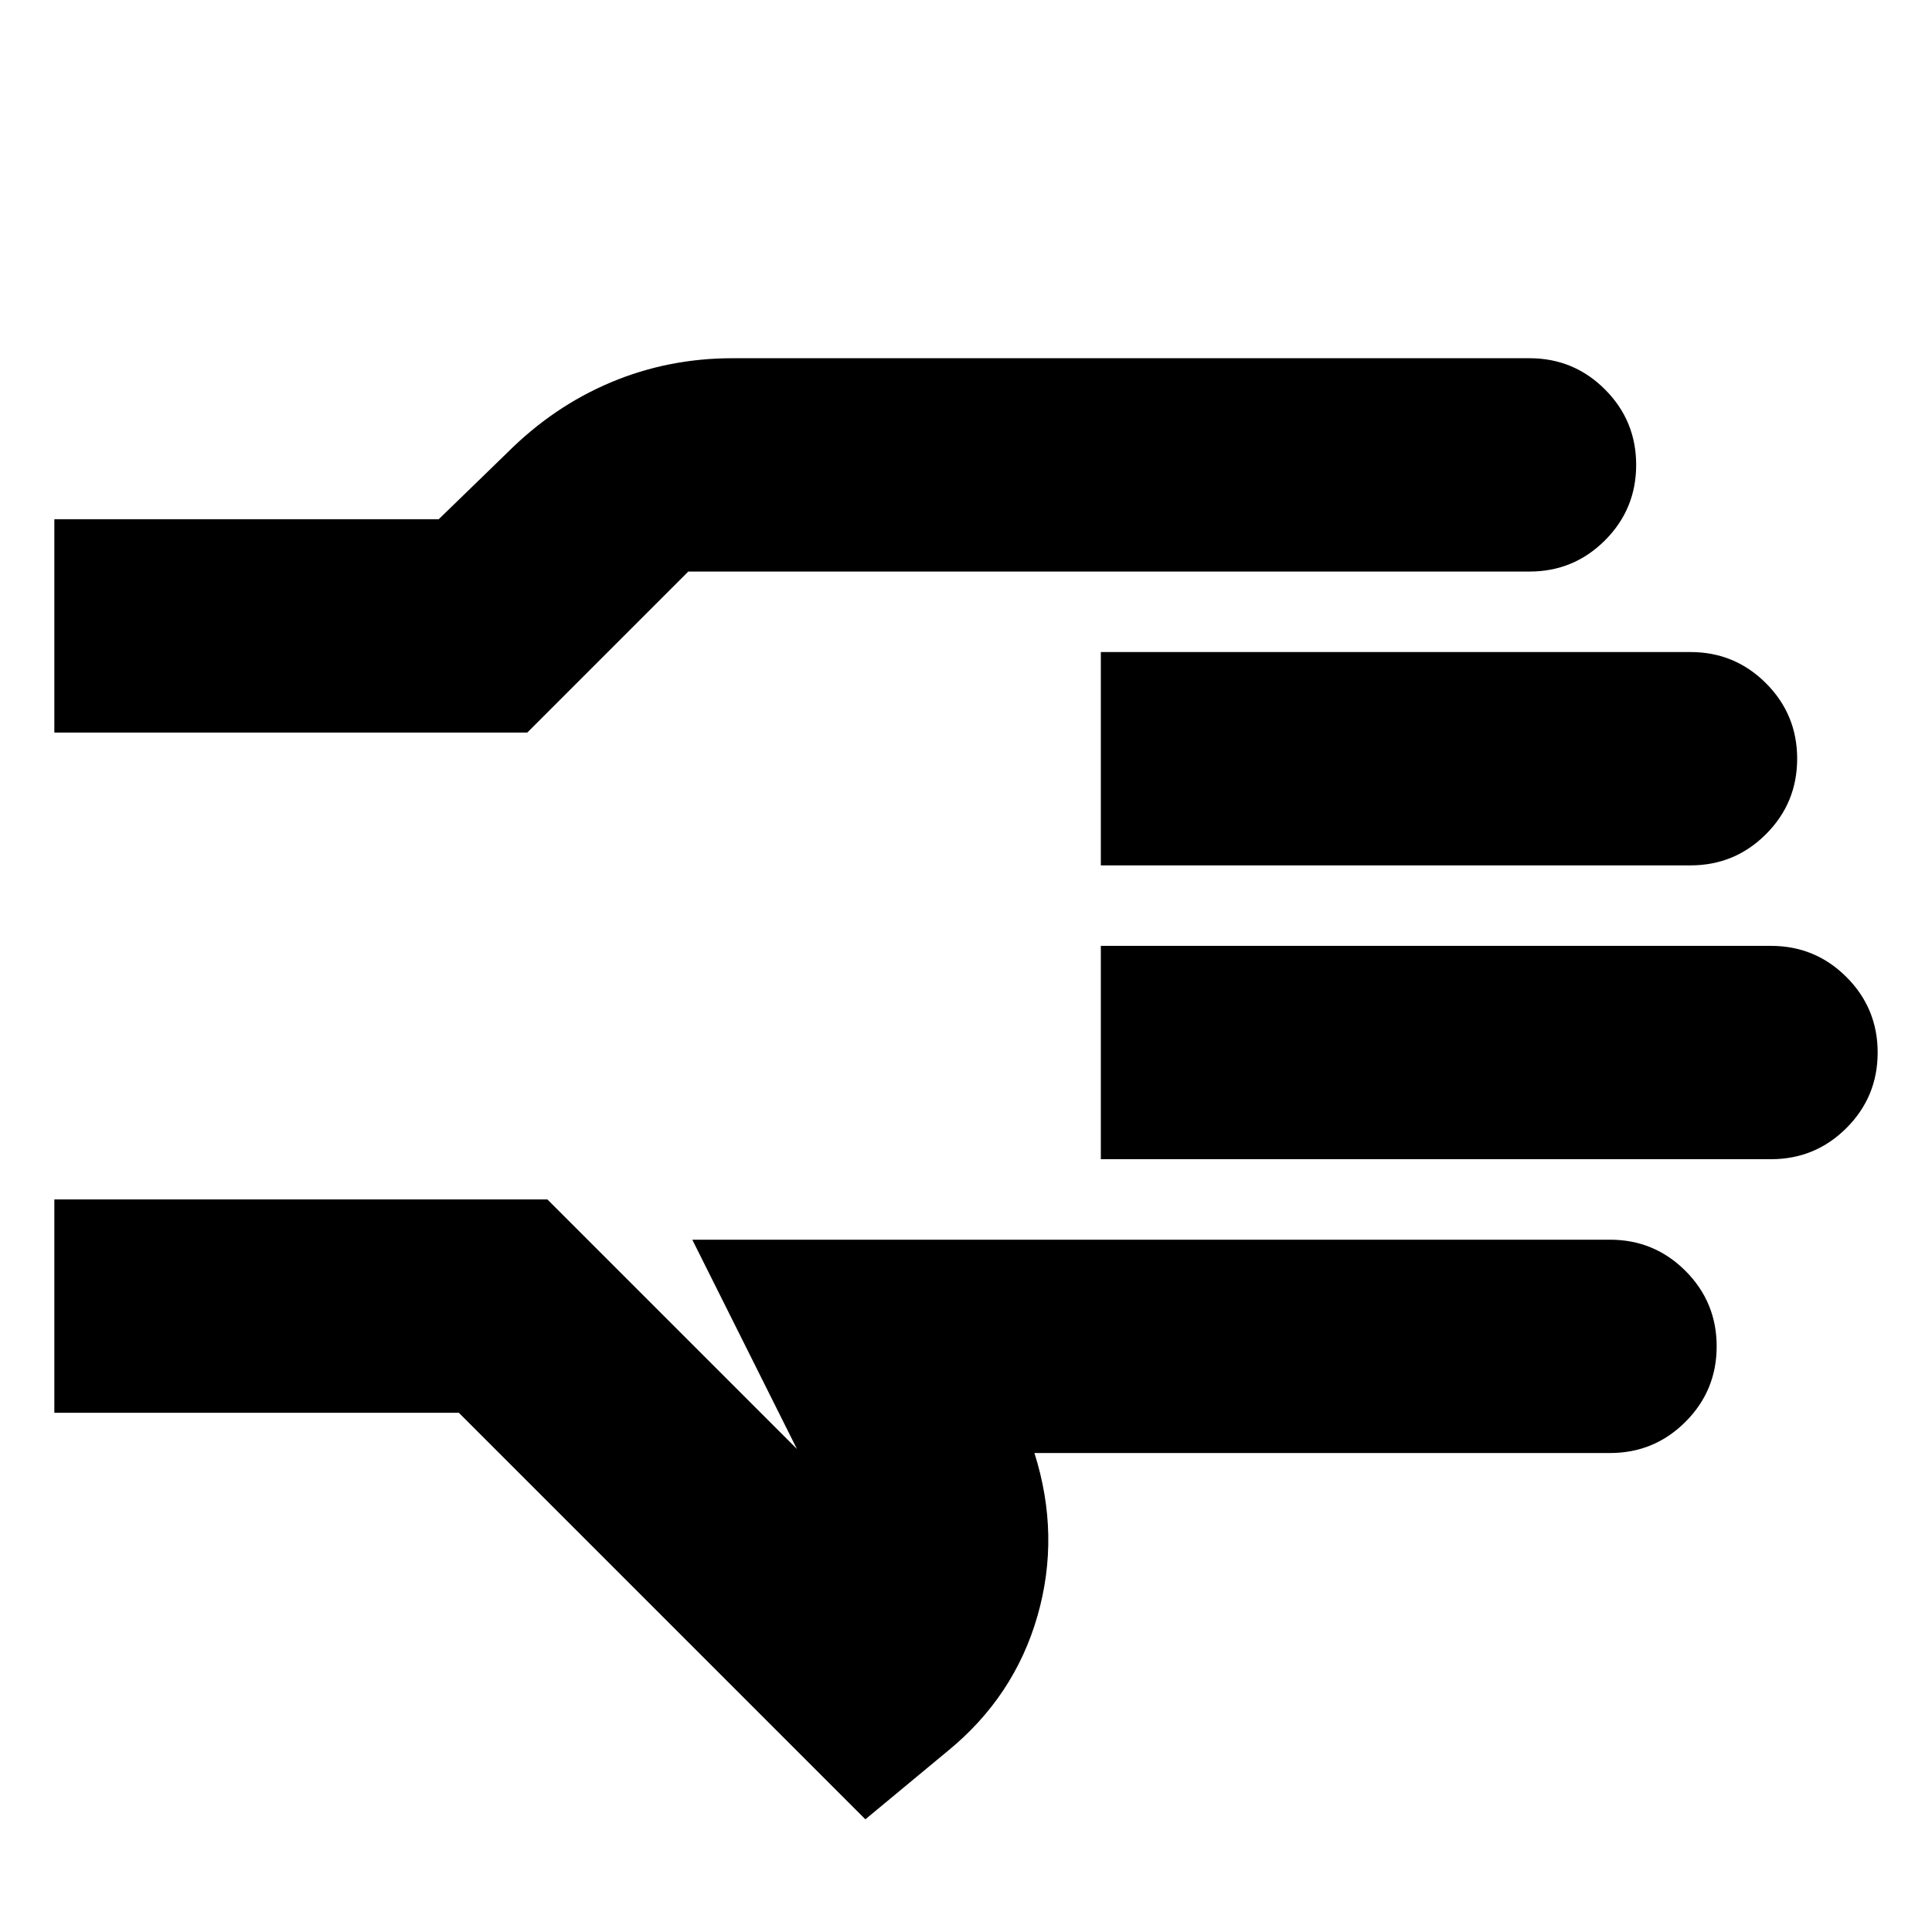 <svg xmlns="http://www.w3.org/2000/svg" height="24" viewBox="0 96 960 960" width="24"><path d="M430 1000 228 798H27V692h245l124 124-52-104h456q22 0 37.5 15.5T853 765q0 22-15.5 37.5T800 818H514q13 41 1.5 81T471 966l-41 34ZM27 460V354h191l34-33q23-23 51.5-35t60.5-12h396q22 0 37.5 15.5T813 327q0 22-15.5 37.5T760 380H342l-80 80H27Zm0 116Zm520 96V566h333q22 0 37.5 15.5T933 619q0 22-15.5 37.5T880 672H547Zm0-146V420h293q22 0 37.5 15.5T893 473q0 22-15.5 37.5T840 526H547Z"/></svg>